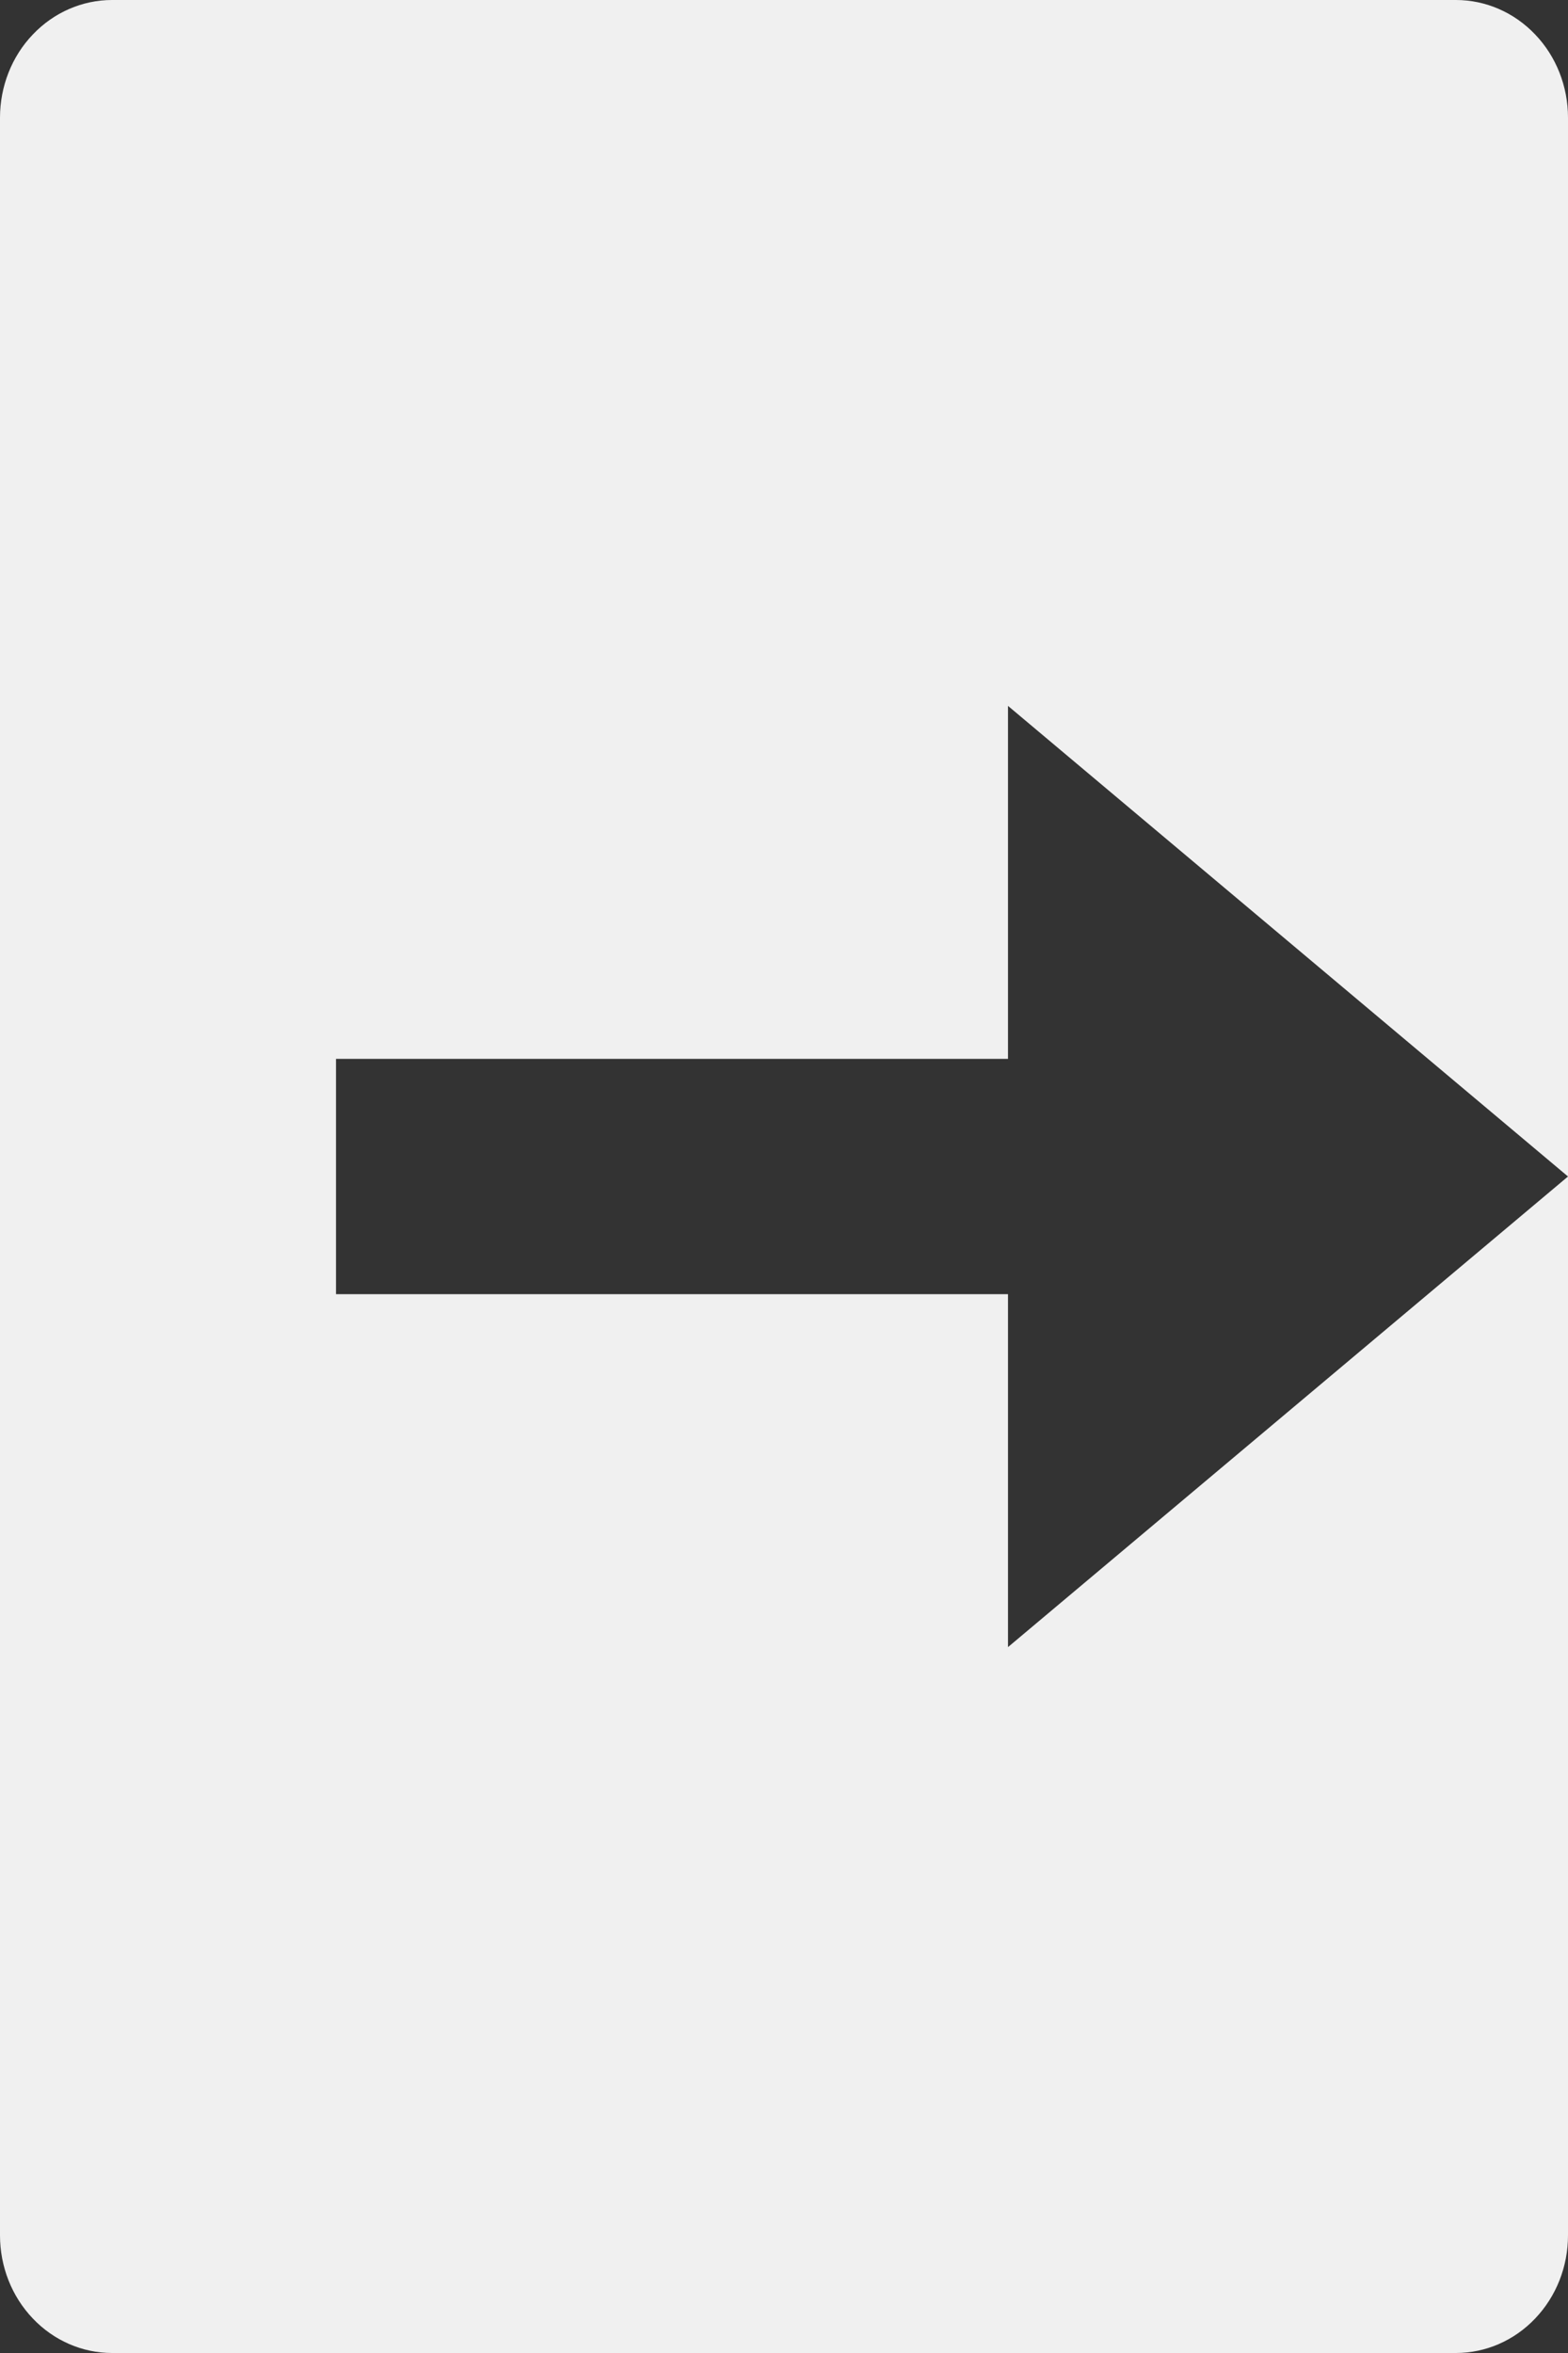 <svg width="14" height="21" viewBox="0 0 14 21" fill="none" xmlns="http://www.w3.org/2000/svg">
<rect x="0" y="0" width="14" height="21" fill="#333333" stroke="none"/>
<path id="Vector" d="M1 21L13 21C13.265 21 13.52 20.889 13.707 20.692C13.895 20.495 14 20.229 14 19.95L14 10.5L9 14.7L9 11.55L3 11.55V9.45L9 9.45L9 6.3L14 10.5L14 1.05C14 0.772 13.895 0.504 13.707 0.308C13.52 0.111 13.265 0 13 0L1 0C0.735 0 0.48 0.111 0.293 0.308C0.105 0.504 0 0.772 0 1.05L0 19.95C0 20.229 0.105 20.495 0.293 20.692C0.48 20.889 0.735 21 1 21Z" fill="#F0F0F0"/>
</svg>
